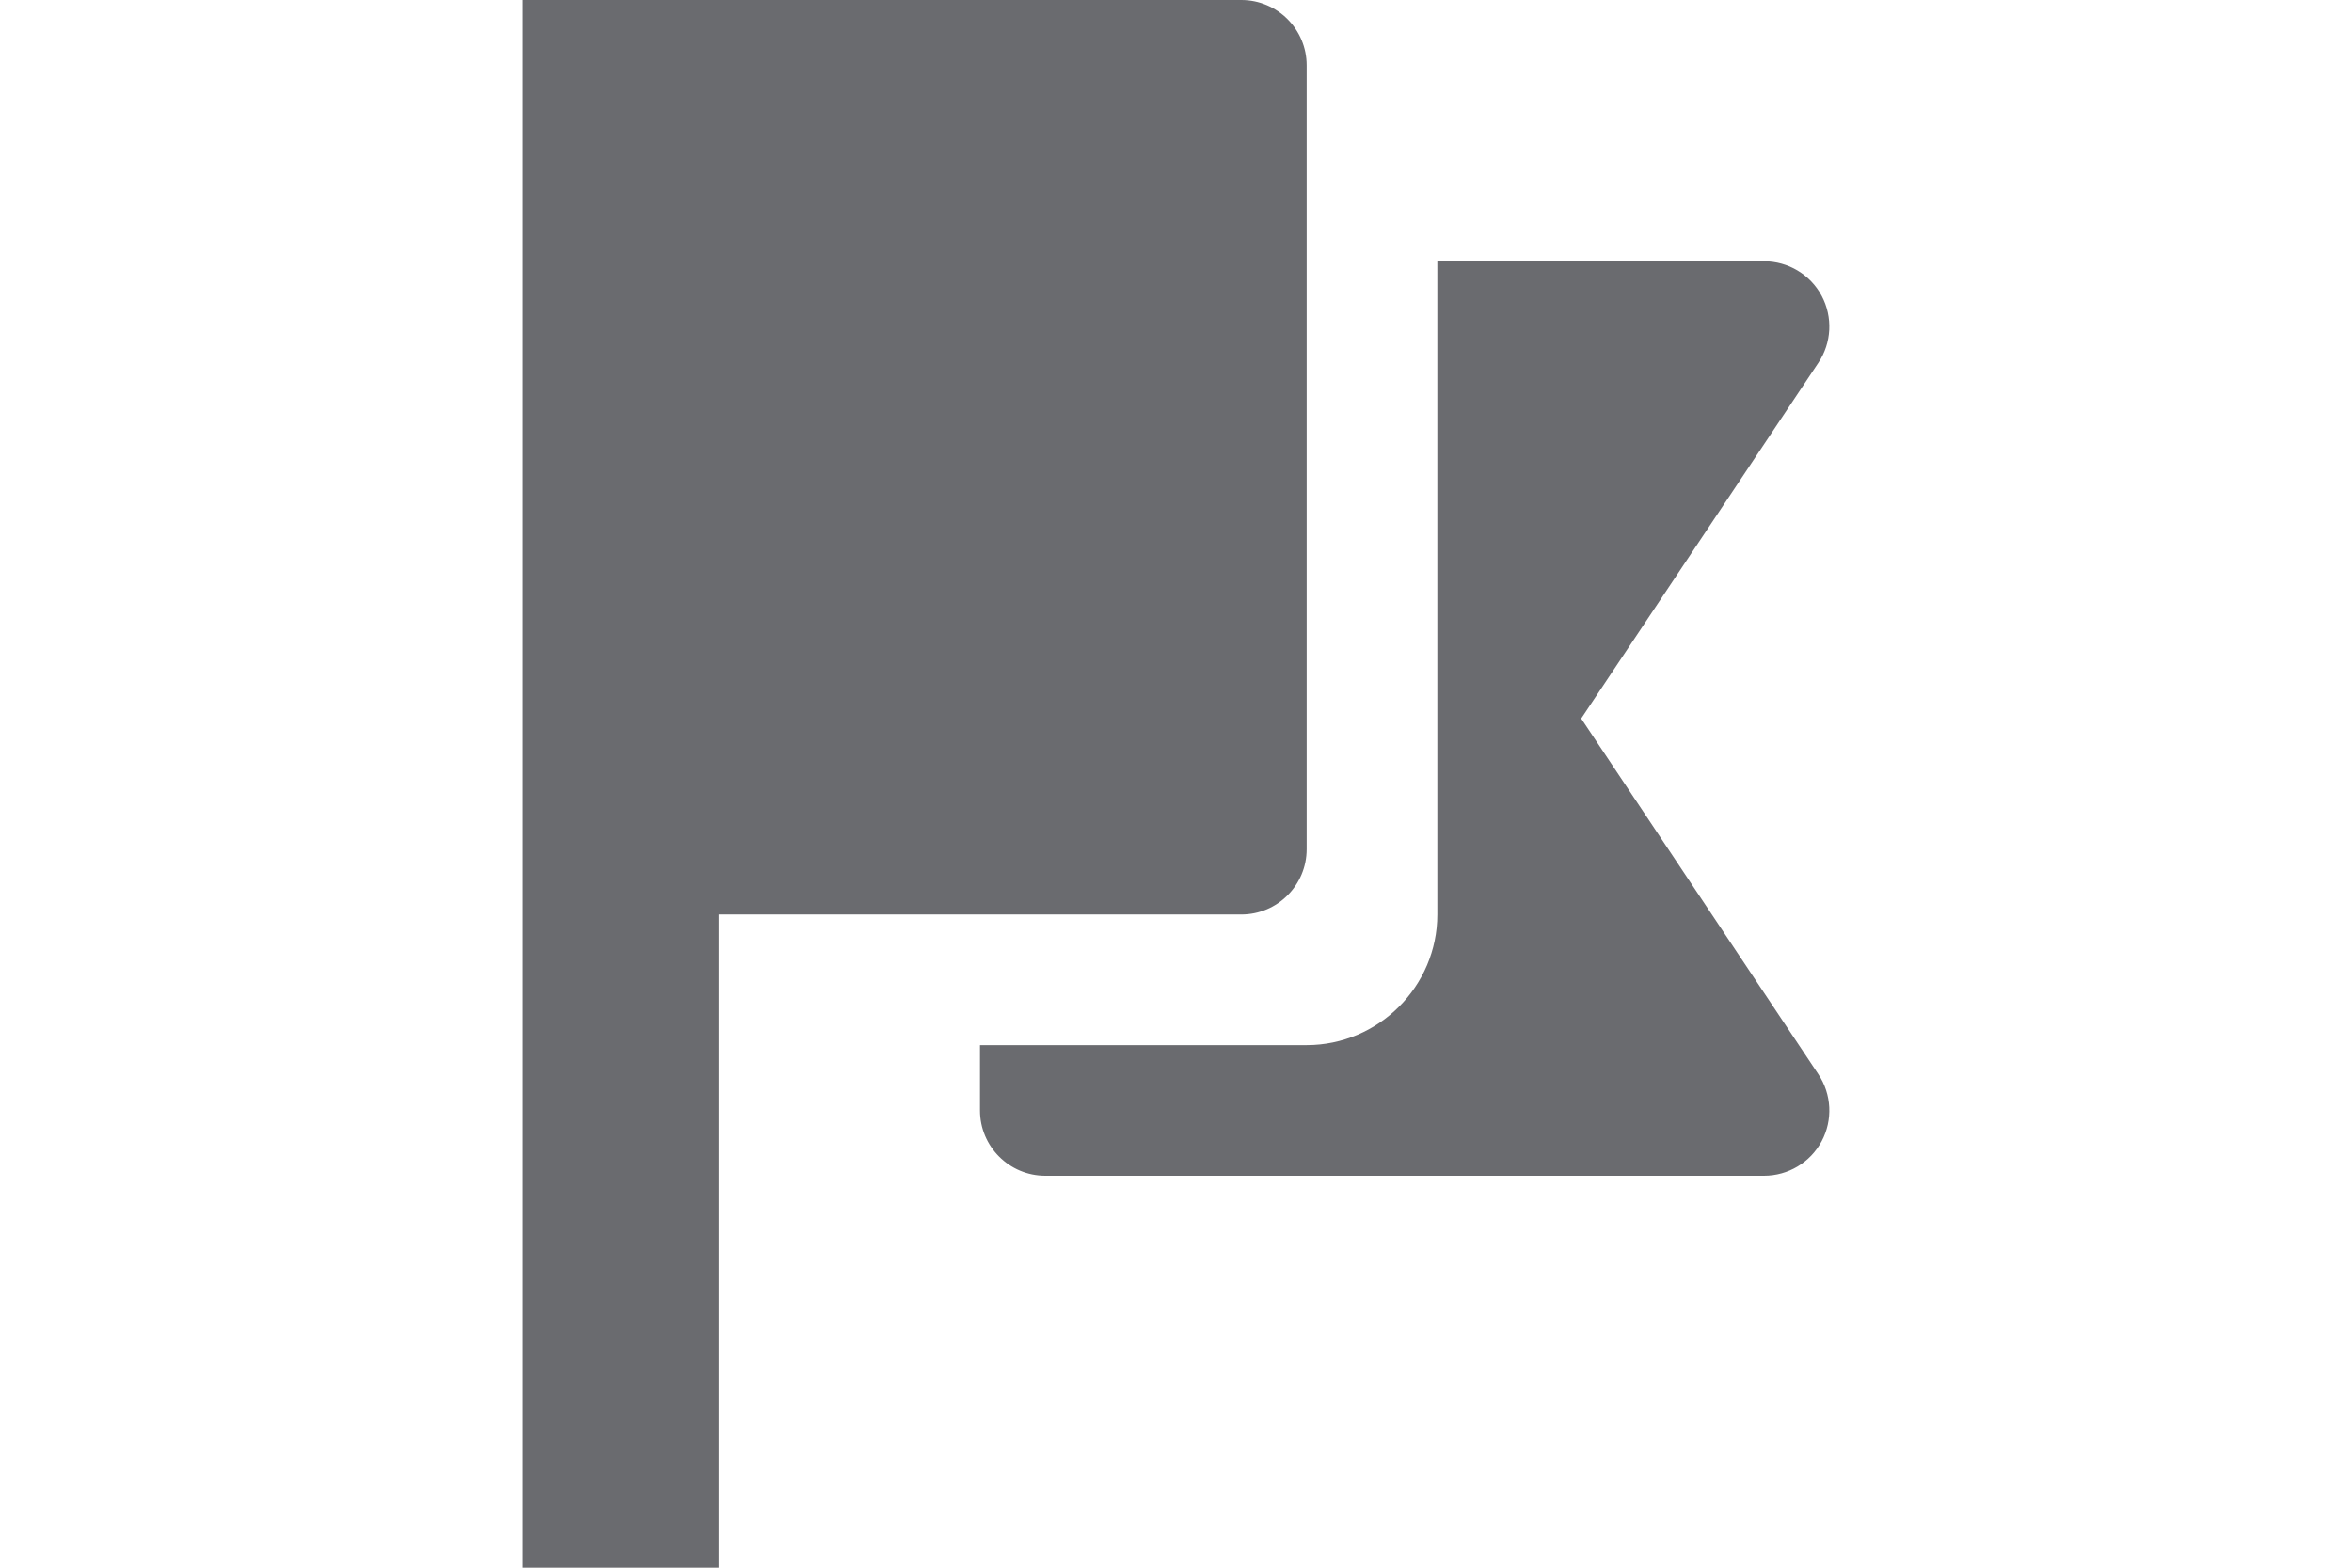 <svg width="18" height="12" viewBox="0 0 18 12" fill="none" xmlns="http://www.w3.org/2000/svg">
<path fill-rule="evenodd" clip-rule="evenodd" d="M4 0V12H5.5V7H9.5C9.776 7 10 6.776 10 6.5V0.5C10 0.224 9.776 0 9.5 0H5.5H4.75H4ZM10 8H7.5V8.5C7.5 8.776 7.724 9 8 9H13.5C13.684 9 13.854 8.899 13.941 8.736C14.028 8.573 14.018 8.376 13.916 8.223L12.101 5.5L13.916 2.777C14.018 2.624 14.028 2.427 13.941 2.264C13.854 2.101 13.684 2 13.5 2H11V7C11 7.55 10.55 8 10 8Z" fill="#6A6B6F"/>
</svg>
